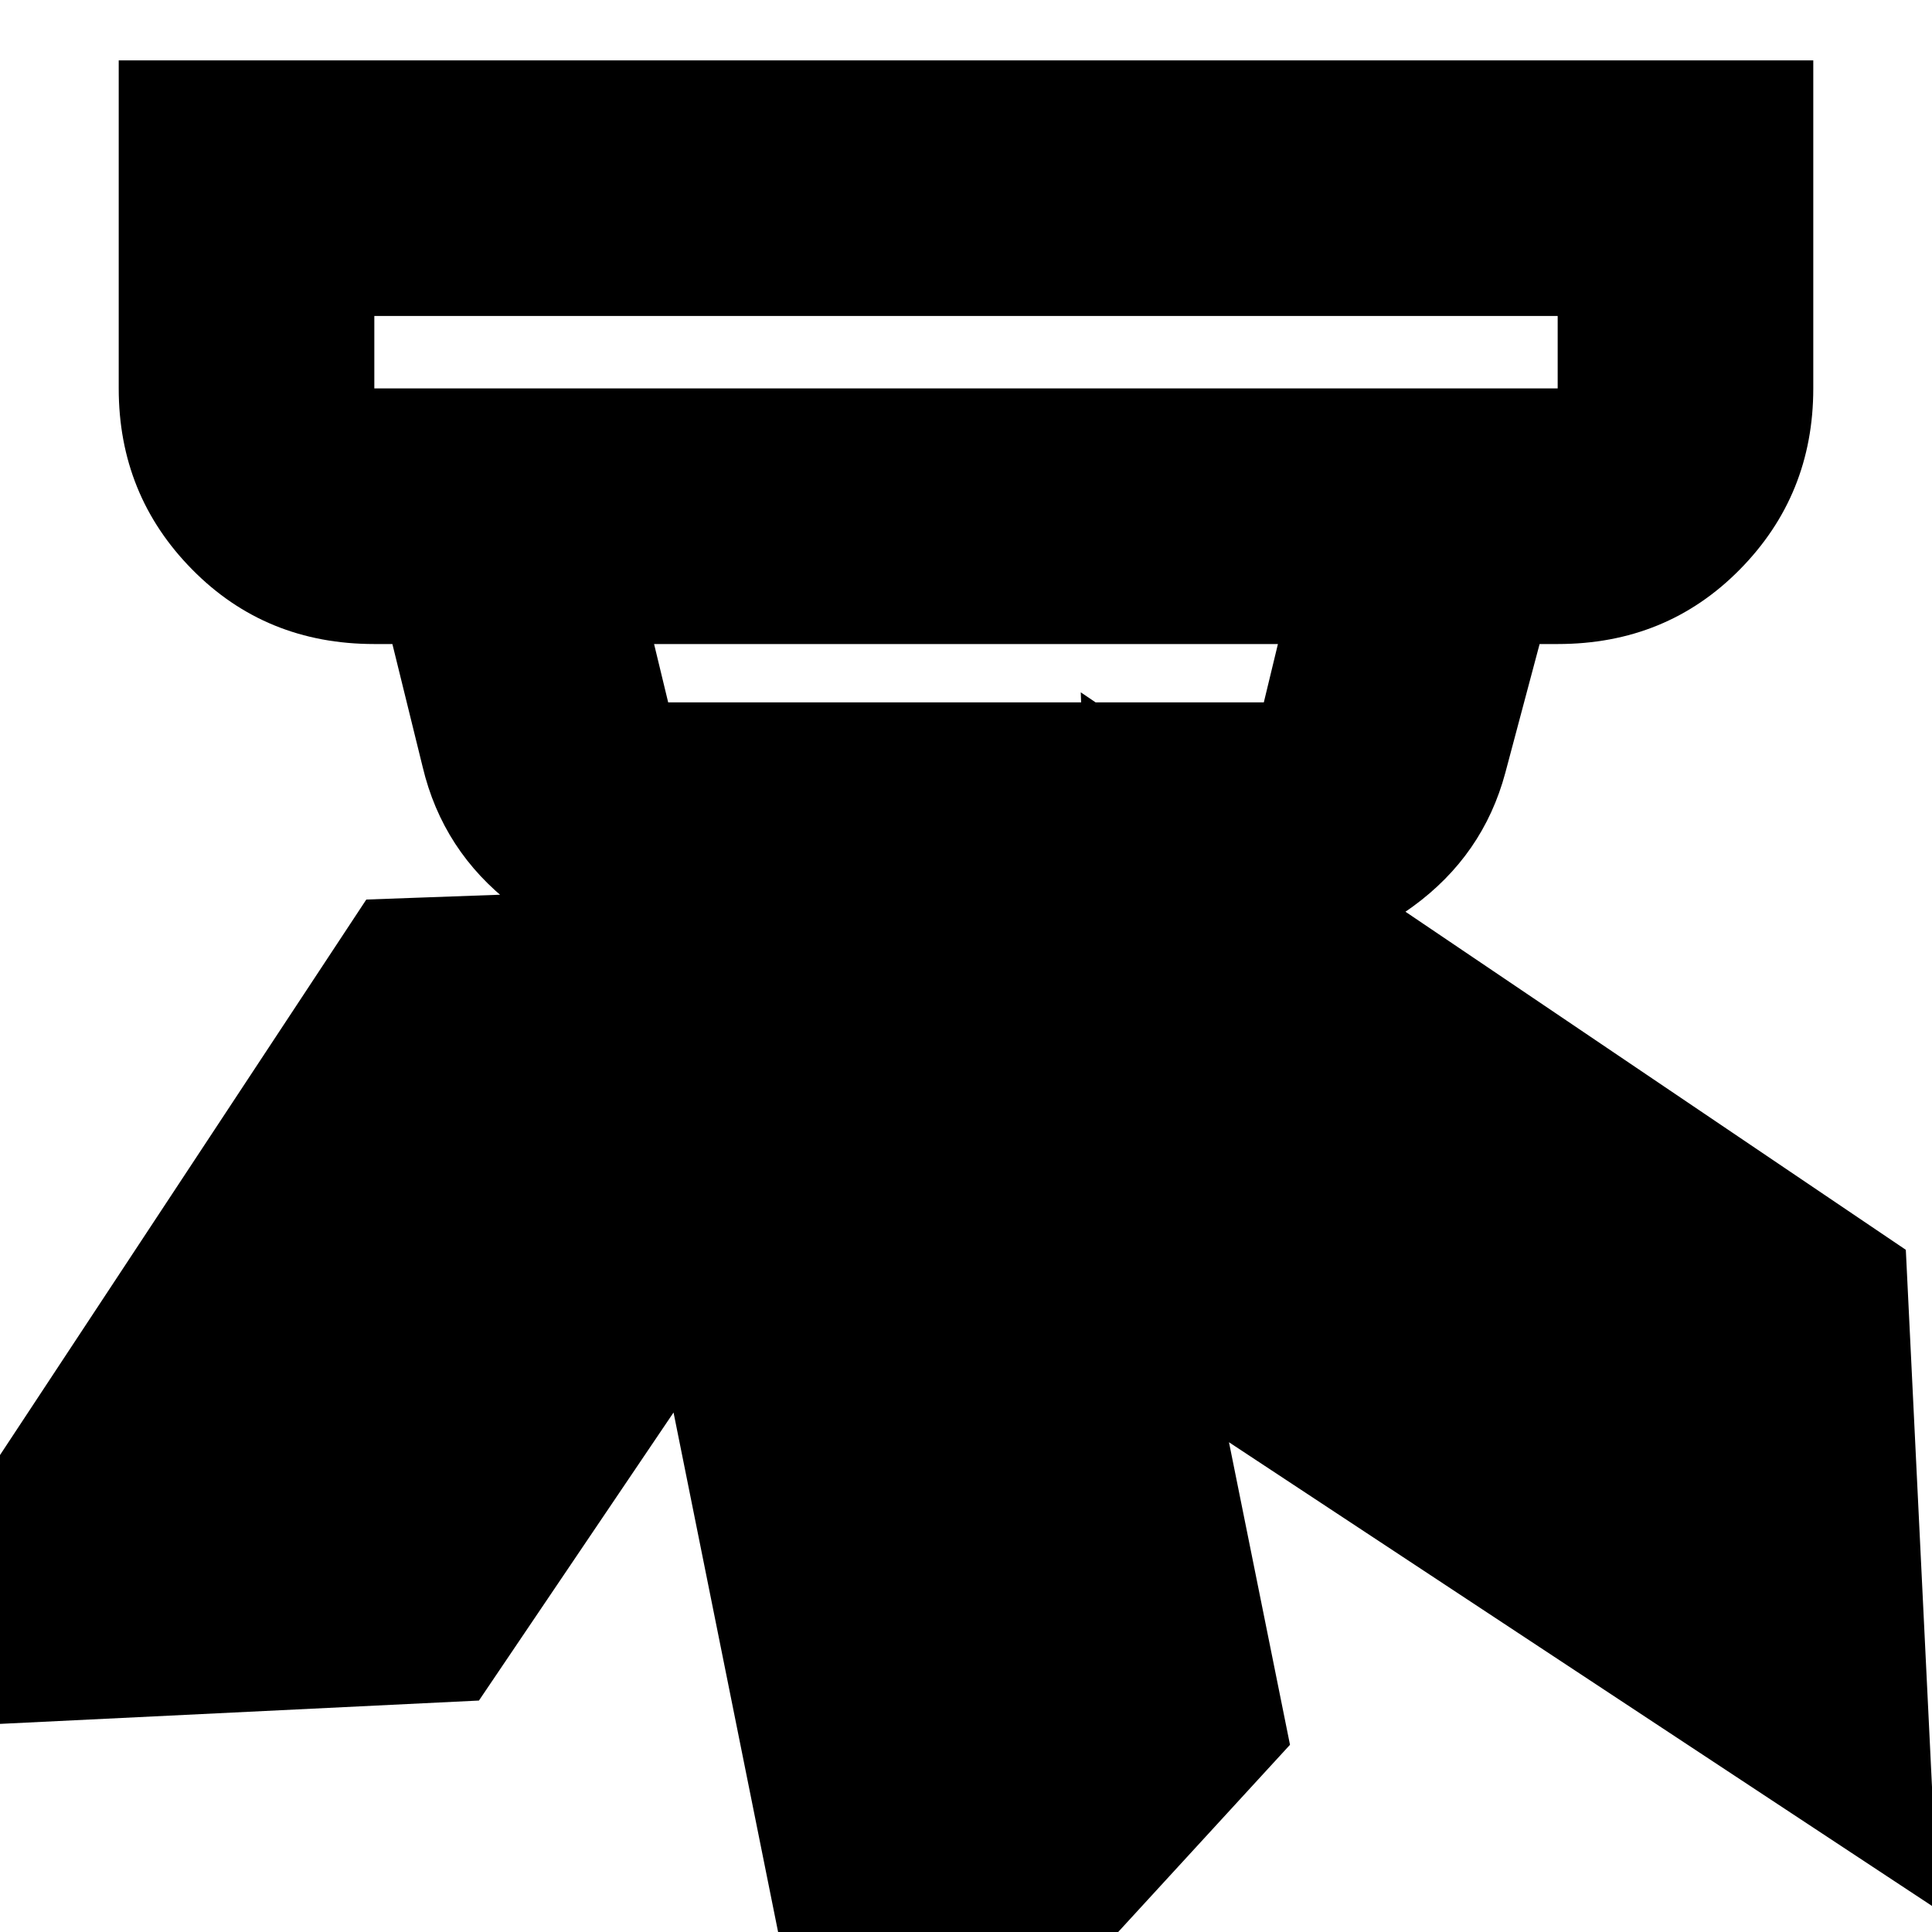 <svg xmlns="http://www.w3.org/2000/svg" height="20" width="20"><path d="m13.354 18.062-4.666 5.084L6.646 13l4.666-5.062Zm6.375-5.124.333 6.833-8.624-5.688-.25-6.916Zm-9-3.876-5.771 8.542-6.854.334 5.688-8.626ZM3.875 4.021h12.25v-.75H3.875v.75Zm3.042 3.25h6.166l.146-.604H6.771l.146.604Zm.021 2.646q-.917 0-1.636-.552-.719-.553-.927-1.427l-.313-1.271h-.187q-1.125 0-1.885-.771-.761-.771-.761-1.875V.625h17.542v3.396q0 1.104-.761 1.875-.76.771-1.885.771h-.187L15.583 8q-.229.854-.958 1.385-.729.532-1.625.532ZM3.875 4.021v-.75.75Z"/></svg>